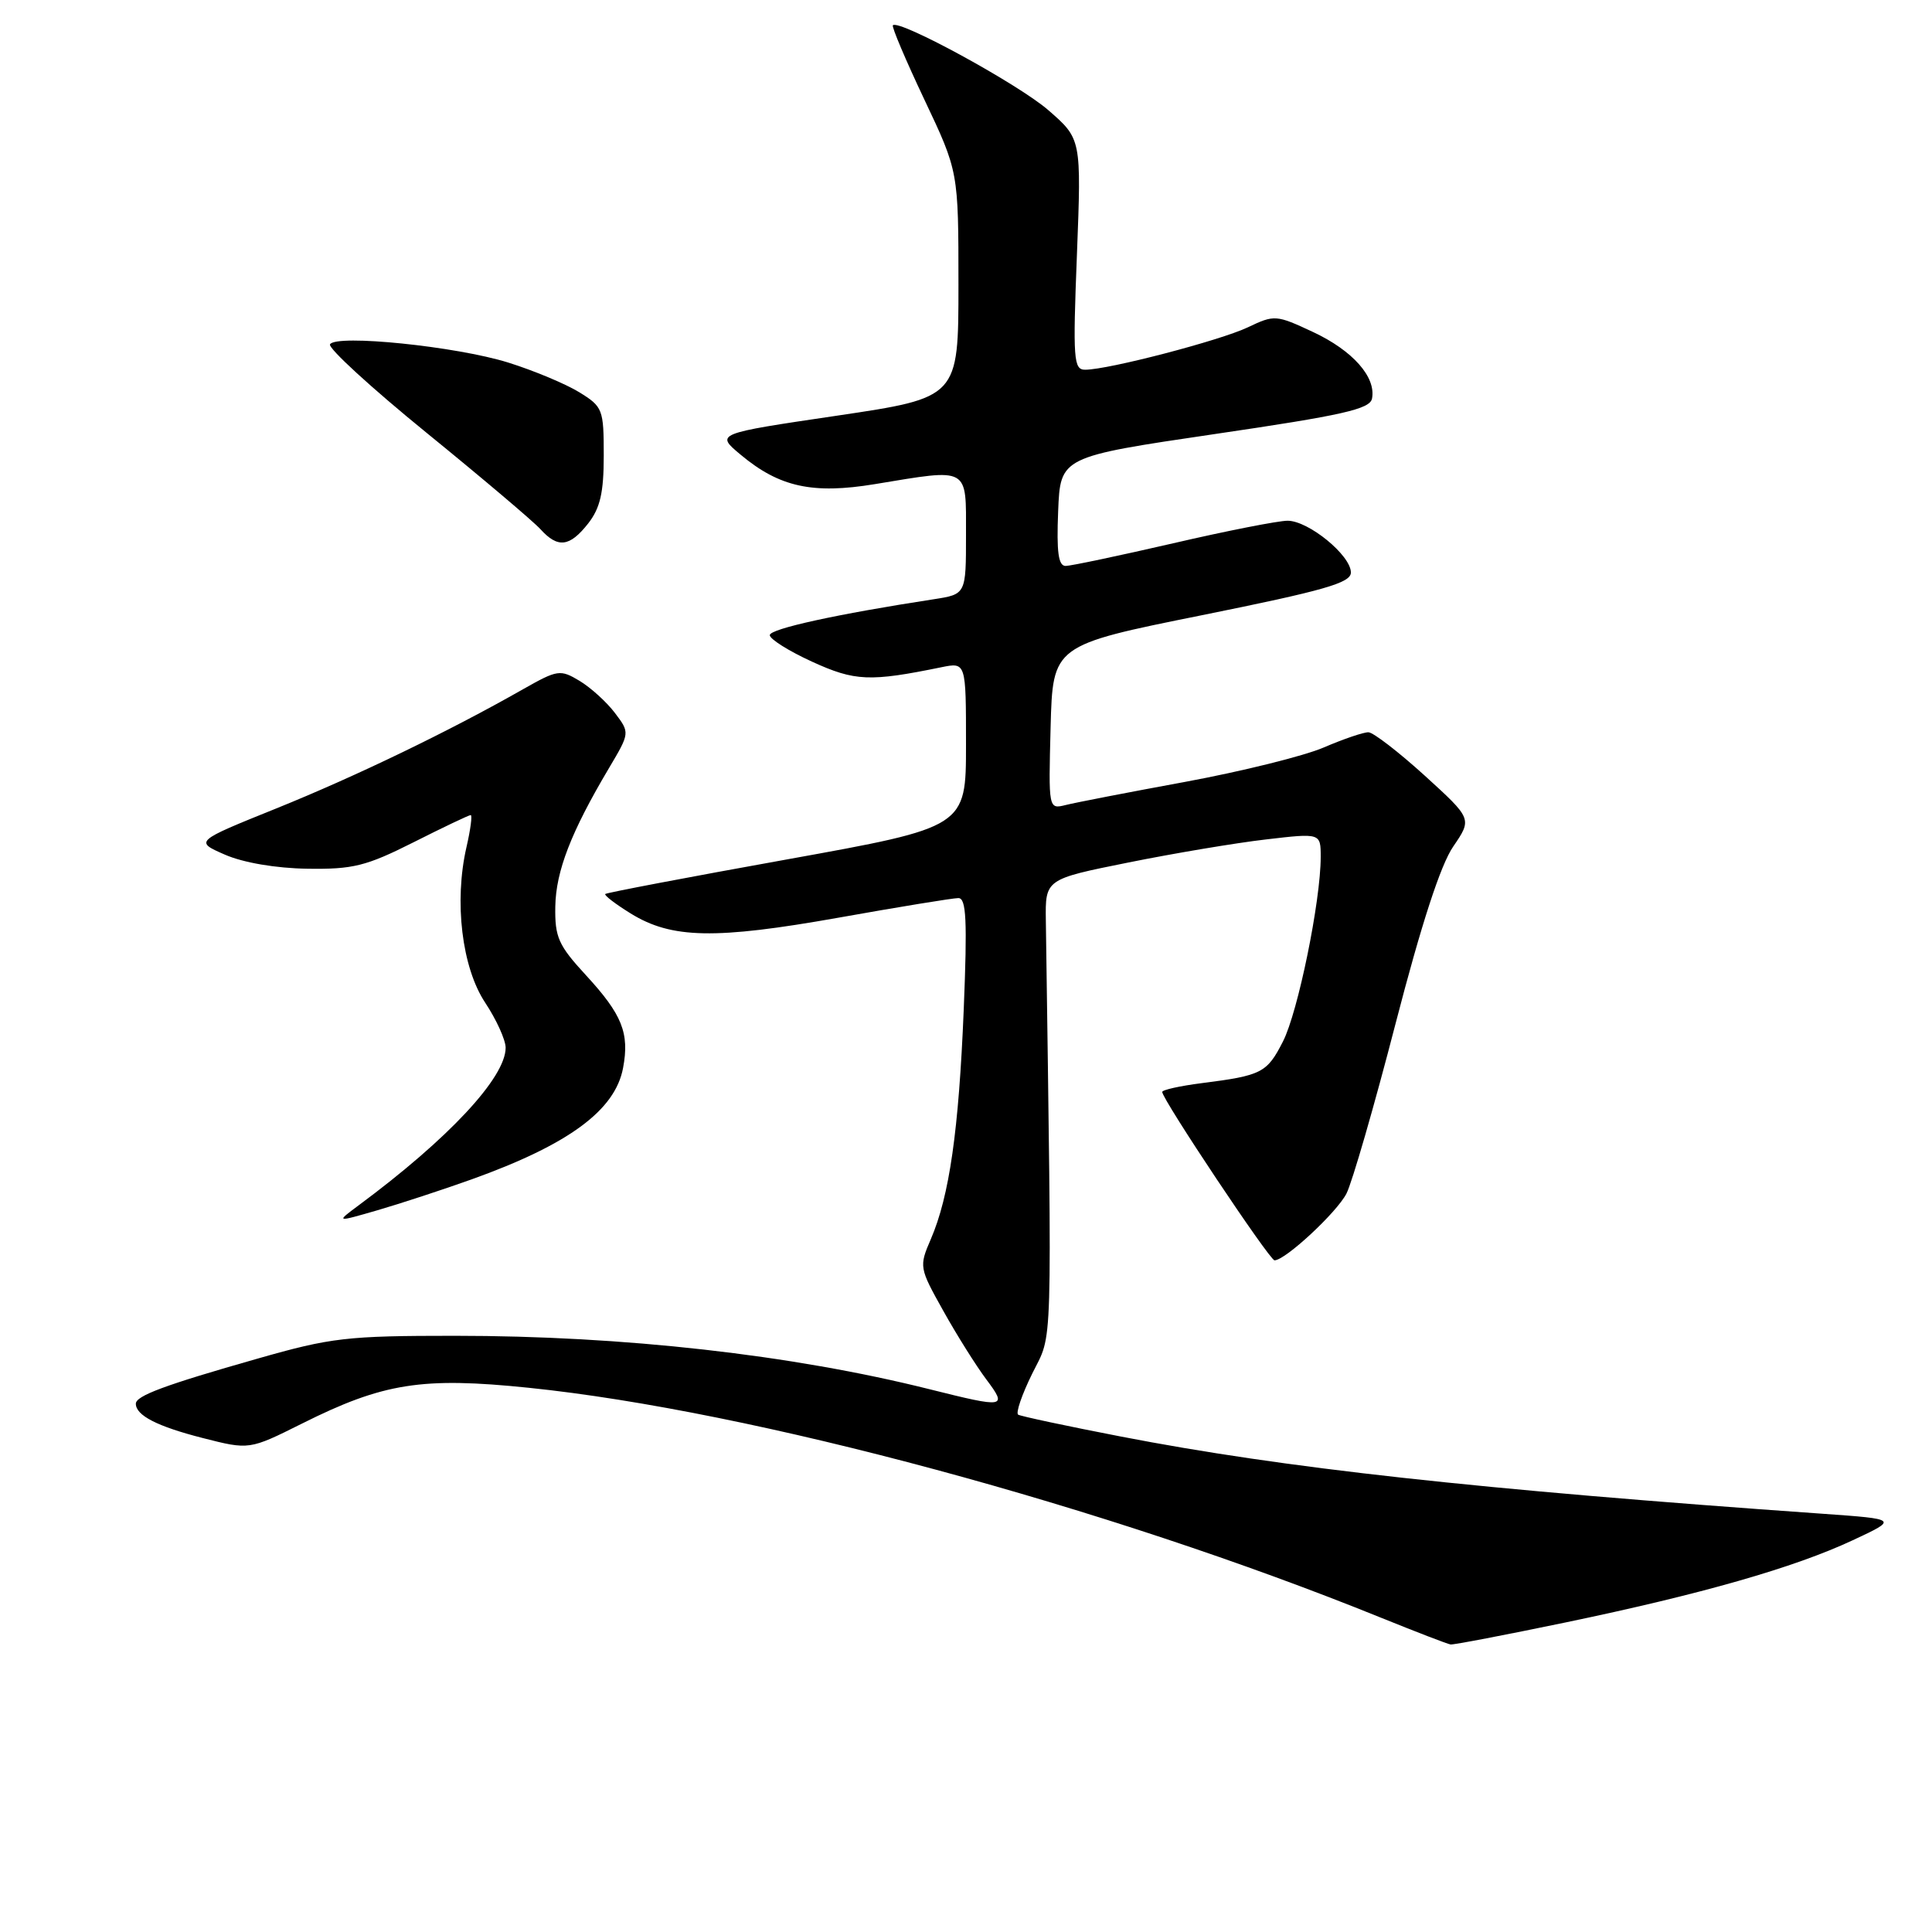 <?xml version="1.0" encoding="UTF-8" standalone="no"?>
<!DOCTYPE svg PUBLIC "-//W3C//DTD SVG 1.1//EN" "http://www.w3.org/Graphics/SVG/1.1/DTD/svg11.dtd" >
<svg xmlns="http://www.w3.org/2000/svg" xmlns:xlink="http://www.w3.org/1999/xlink" version="1.1" viewBox="0 0 256 256">
 <g >
 <path fill="currentColor"
d=" M 207.36 215.00 C 225.44 211.24 237.77 207.71 245.50 204.09 C 251.50 201.29 251.50 201.29 241.50 200.58 C 195.67 197.35 170.10 194.53 148.53 190.35 C 141.39 188.97 135.26 187.66 134.91 187.45 C 134.57 187.23 135.41 184.77 136.79 181.98 C 139.52 176.46 139.40 180.62 138.58 122.00 C 138.50 116.50 138.50 116.50 149.50 114.29 C 155.55 113.07 163.76 111.69 167.75 111.23 C 175.00 110.38 175.00 110.38 175.00 113.56 C 175.00 119.39 171.99 134.10 170.00 138.00 C 167.88 142.16 167.19 142.51 159.25 143.52 C 156.36 143.89 154.00 144.41 154.00 144.69 C 154.00 145.67 168.23 167.00 168.88 167.00 C 170.30 167.00 177.11 160.68 178.41 158.16 C 179.16 156.70 182.09 146.57 184.91 135.67 C 188.33 122.47 190.88 114.61 192.56 112.17 C 195.07 108.50 195.07 108.50 188.79 102.78 C 185.33 99.64 181.97 97.05 181.33 97.03 C 180.69 97.01 178.02 97.92 175.39 99.05 C 172.76 100.18 164.51 102.22 157.05 103.60 C 149.60 104.97 142.47 106.35 141.21 106.67 C 138.93 107.23 138.93 107.23 139.21 96.37 C 139.50 85.50 139.50 85.50 159.25 81.52 C 175.49 78.24 179.00 77.24 179.00 75.86 C 179.00 73.59 173.39 69.00 170.61 69.00 C 169.38 69.00 162.55 70.34 155.44 71.99 C 148.32 73.63 141.92 74.98 141.21 74.99 C 140.24 75.00 139.99 73.17 140.21 67.76 C 140.50 60.53 140.50 60.53 160.99 57.51 C 177.95 55.02 181.53 54.21 181.80 52.81 C 182.35 49.96 179.24 46.45 173.98 43.99 C 169.10 41.71 168.87 41.69 165.35 43.37 C 161.67 45.12 146.89 48.98 143.80 48.99 C 142.25 49.00 142.15 47.67 142.70 33.70 C 143.29 18.41 143.29 18.41 138.90 14.59 C 134.94 11.15 119.14 2.53 118.31 3.35 C 118.13 3.54 120.01 7.97 122.49 13.21 C 127.00 22.73 127.00 22.73 127.00 37.71 C 127.00 52.69 127.00 52.69 110.90 55.08 C 94.79 57.46 94.79 57.46 98.15 60.26 C 103.27 64.54 107.69 65.51 115.92 64.15 C 128.54 62.07 128.00 61.76 128.00 70.87 C 128.00 78.74 128.00 78.74 123.75 79.40 C 110.96 81.36 102.00 83.32 102.00 84.16 C 102.00 84.68 104.52 86.27 107.61 87.68 C 113.28 90.27 115.24 90.36 124.75 88.41 C 128.00 87.75 128.00 87.75 128.00 98.67 C 128.00 109.60 128.00 109.60 104.26 113.88 C 91.20 116.23 80.37 118.29 80.20 118.46 C 80.03 118.63 81.55 119.79 83.57 121.04 C 88.98 124.39 94.76 124.50 111.09 121.60 C 119.11 120.17 126.26 119.00 126.99 119.00 C 128.04 119.00 128.18 121.92 127.70 133.75 C 127.04 149.83 125.80 158.48 123.34 164.19 C 121.77 167.83 121.80 167.99 124.99 173.69 C 126.77 176.89 129.33 180.96 130.67 182.75 C 133.52 186.55 133.24 186.60 123.17 184.08 C 104.92 179.51 82.63 177.00 60.26 177.00 C 45.97 177.00 43.87 177.24 34.11 180.03 C 21.81 183.53 18.00 184.95 18.00 186.00 C 18.00 187.55 20.82 189.00 26.84 190.54 C 33.03 192.12 33.03 192.12 40.00 188.64 C 50.78 183.24 55.94 182.43 70.08 183.89 C 99.65 186.93 146.62 199.61 183.00 214.36 C 187.68 216.25 191.82 217.85 192.21 217.90 C 192.59 217.96 199.41 216.65 207.36 215.00 Z  M 62.50 156.27 C 75.35 151.66 81.51 147.13 82.56 141.51 C 83.43 136.90 82.44 134.43 77.64 129.22 C 73.99 125.26 73.51 124.19 73.58 120.12 C 73.66 115.42 75.67 110.24 80.68 101.80 C 83.47 97.10 83.47 97.10 81.48 94.47 C 80.39 93.03 78.29 91.12 76.80 90.22 C 74.23 88.68 73.89 88.73 69.30 91.33 C 59.51 96.90 47.20 102.84 36.64 107.11 C 25.78 111.49 25.78 111.49 29.81 113.25 C 32.24 114.31 36.57 115.05 40.73 115.11 C 46.77 115.20 48.51 114.77 54.79 111.61 C 58.73 109.62 62.14 108.00 62.37 108.00 C 62.60 108.00 62.35 109.91 61.81 112.25 C 60.15 119.47 61.20 128.20 64.29 132.86 C 65.78 135.11 67.00 137.80 67.00 138.83 C 67.00 142.78 59.45 150.88 47.50 159.73 C 44.50 161.96 44.50 161.96 50.00 160.37 C 53.02 159.49 58.65 157.65 62.50 156.27 Z  M 77.93 69.37 C 79.53 67.32 80.00 65.29 80.00 60.35 C 80.00 54.23 79.87 53.89 76.75 51.97 C 74.96 50.87 70.73 49.10 67.34 48.04 C 60.45 45.89 44.57 44.27 43.73 45.62 C 43.43 46.11 49.21 51.40 56.56 57.38 C 63.91 63.36 70.69 69.10 71.62 70.13 C 73.92 72.67 75.48 72.48 77.93 69.37 Z "/>
</g>
</svg>